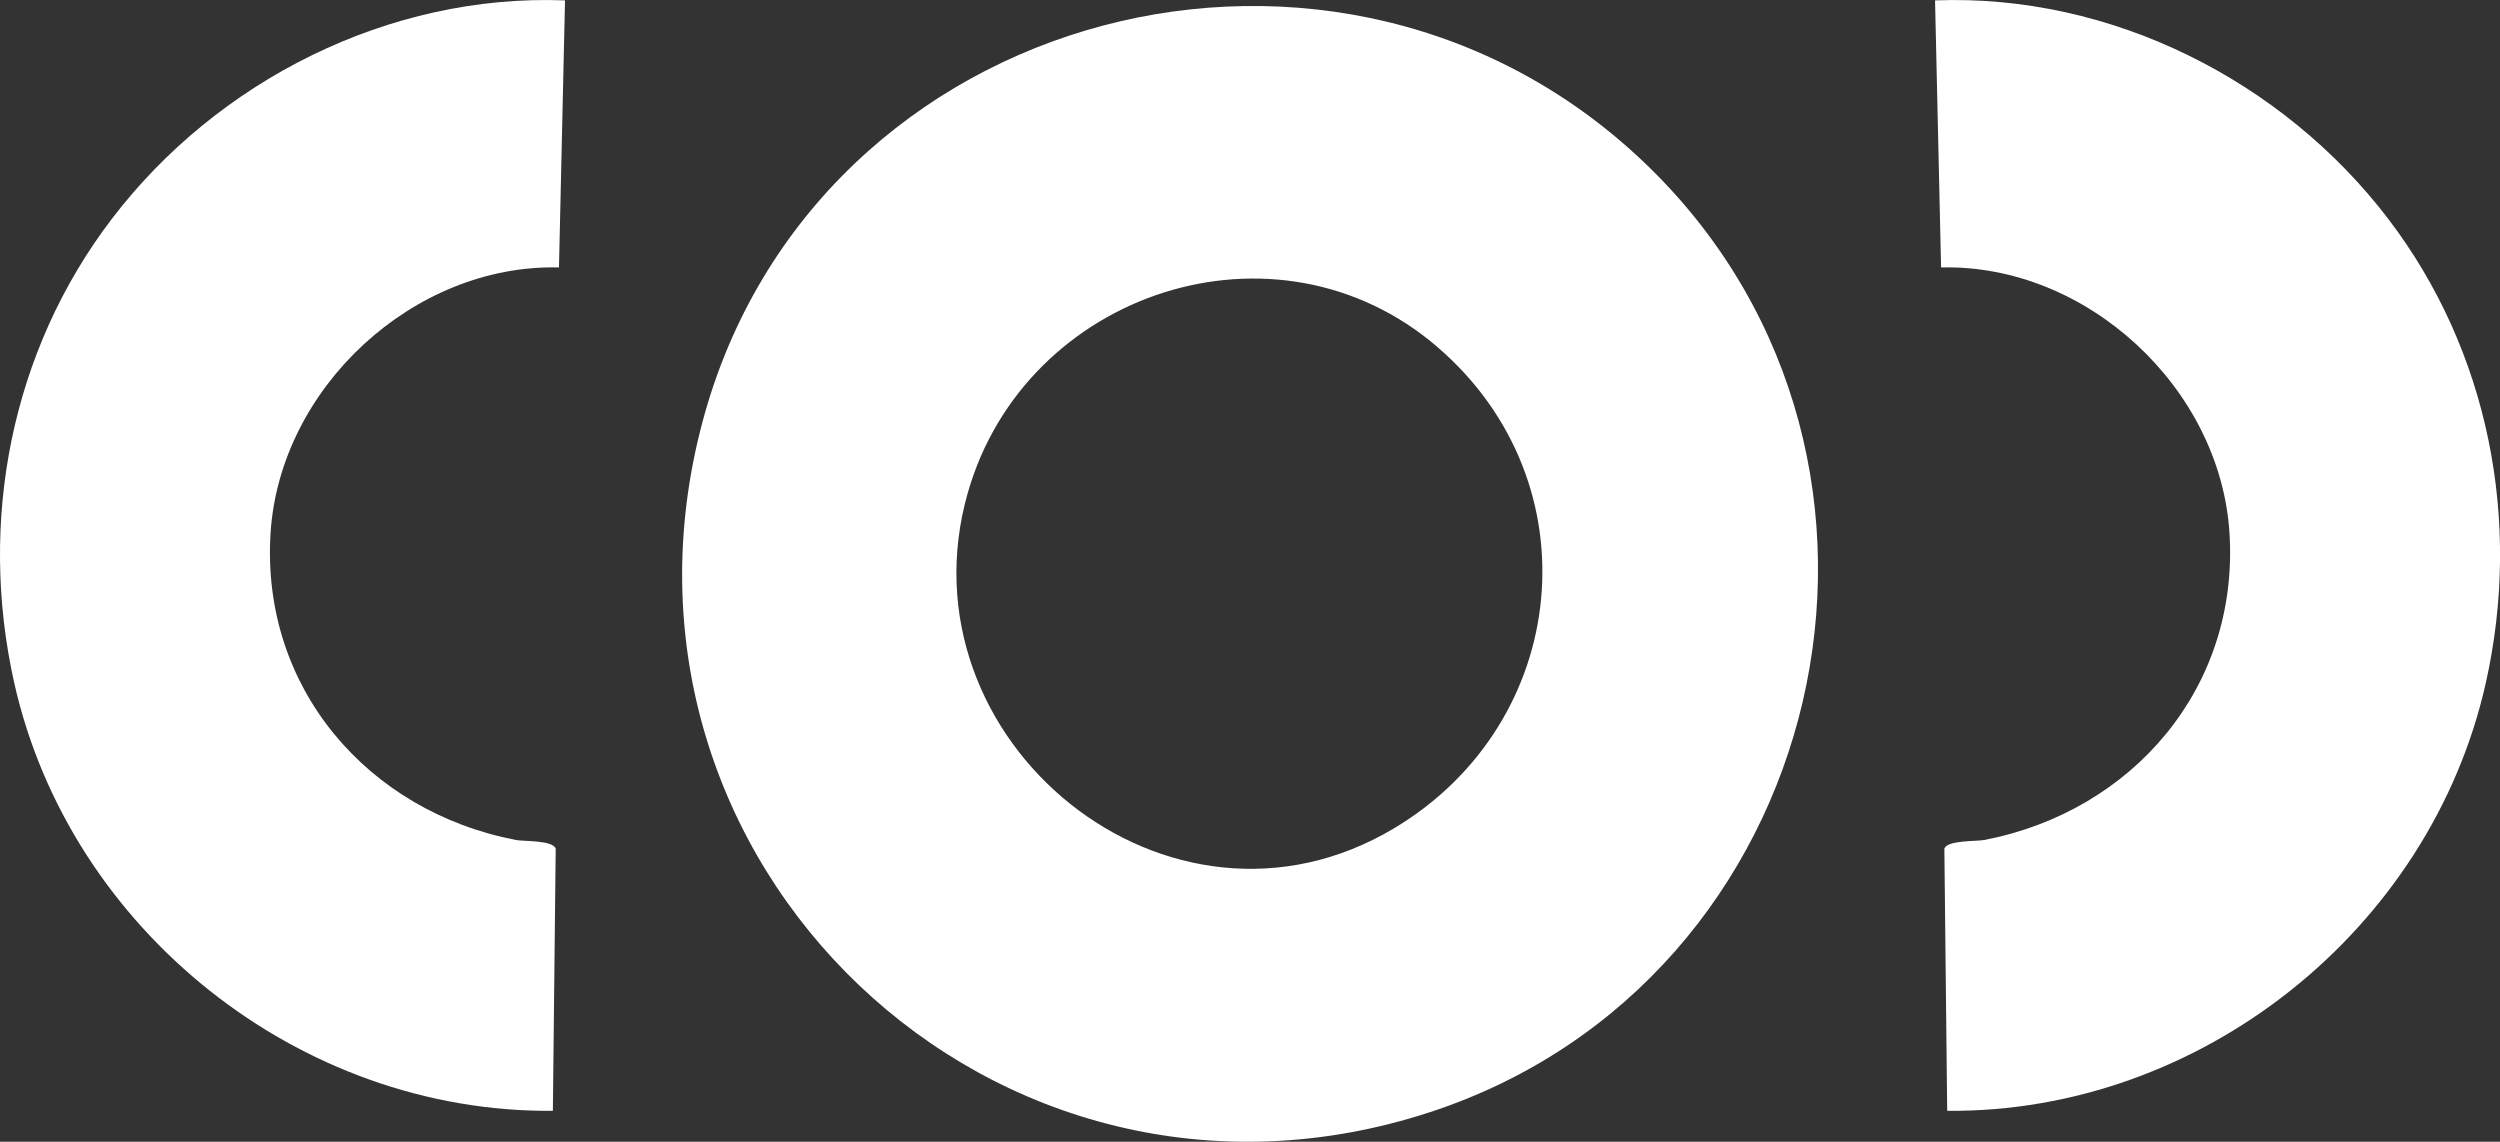 <?xml version="1.0" encoding="UTF-8"?>
<svg id="Capa_2" data-name="Capa 2" xmlns="http://www.w3.org/2000/svg" viewBox="0 0 388.88 177.6">
  <rect x="0" y="0" width="388.88" height="177.6" fill="#333333" stroke="none"/>
  <g id="Capa_1-2" data-name="Capa 1">
    <g>
      <path fill="#FFFFFF" d="M256.7,26.18c46.72,45.86,27.94,126.49-34.3,146.83-67.56,22.07-131.44-38.91-113.11-107.45C126.6.79,208.89-20.74,256.7,26.18ZM223.66,54.03c-25.1-21.63-64.18-8.65-73.11,22.6-11.02,38.53,31.33,73.15,66.34,52.19,27.45-16.44,31.18-53.75,6.77-74.78Z"/>
      <path fill="#FFFFFF" d="M301,.06c27.39-1.05,54.1,12.47,70.52,34.02,15.63,20.51,20.8,46.99,15.15,72.17-8.62,38.39-44.35,66.89-83.78,66.54l-.44-40.77c.41-1.35,4.96-1.12,6.21-1.36,23.09-4.46,39.69-23.74,38.14-47.79-1.45-22.57-22.25-41.83-44.86-41.27L301,.06Z"/>
    </g>
    <path fill="#FFFFFF" d="M87.89.06C60.5-.99,33.79,12.53,17.37,34.08,1.73,54.59-3.43,81.07,2.22,106.25c8.62,38.39,44.35,66.89,83.78,66.54l.44-40.77c-.41-1.35-4.96-1.12-6.21-1.36-23.09-4.46-39.69-23.74-38.14-47.79,1.45-22.57,22.25-41.83,44.86-41.27L87.89.06Z"/>
  </g>
</svg>
